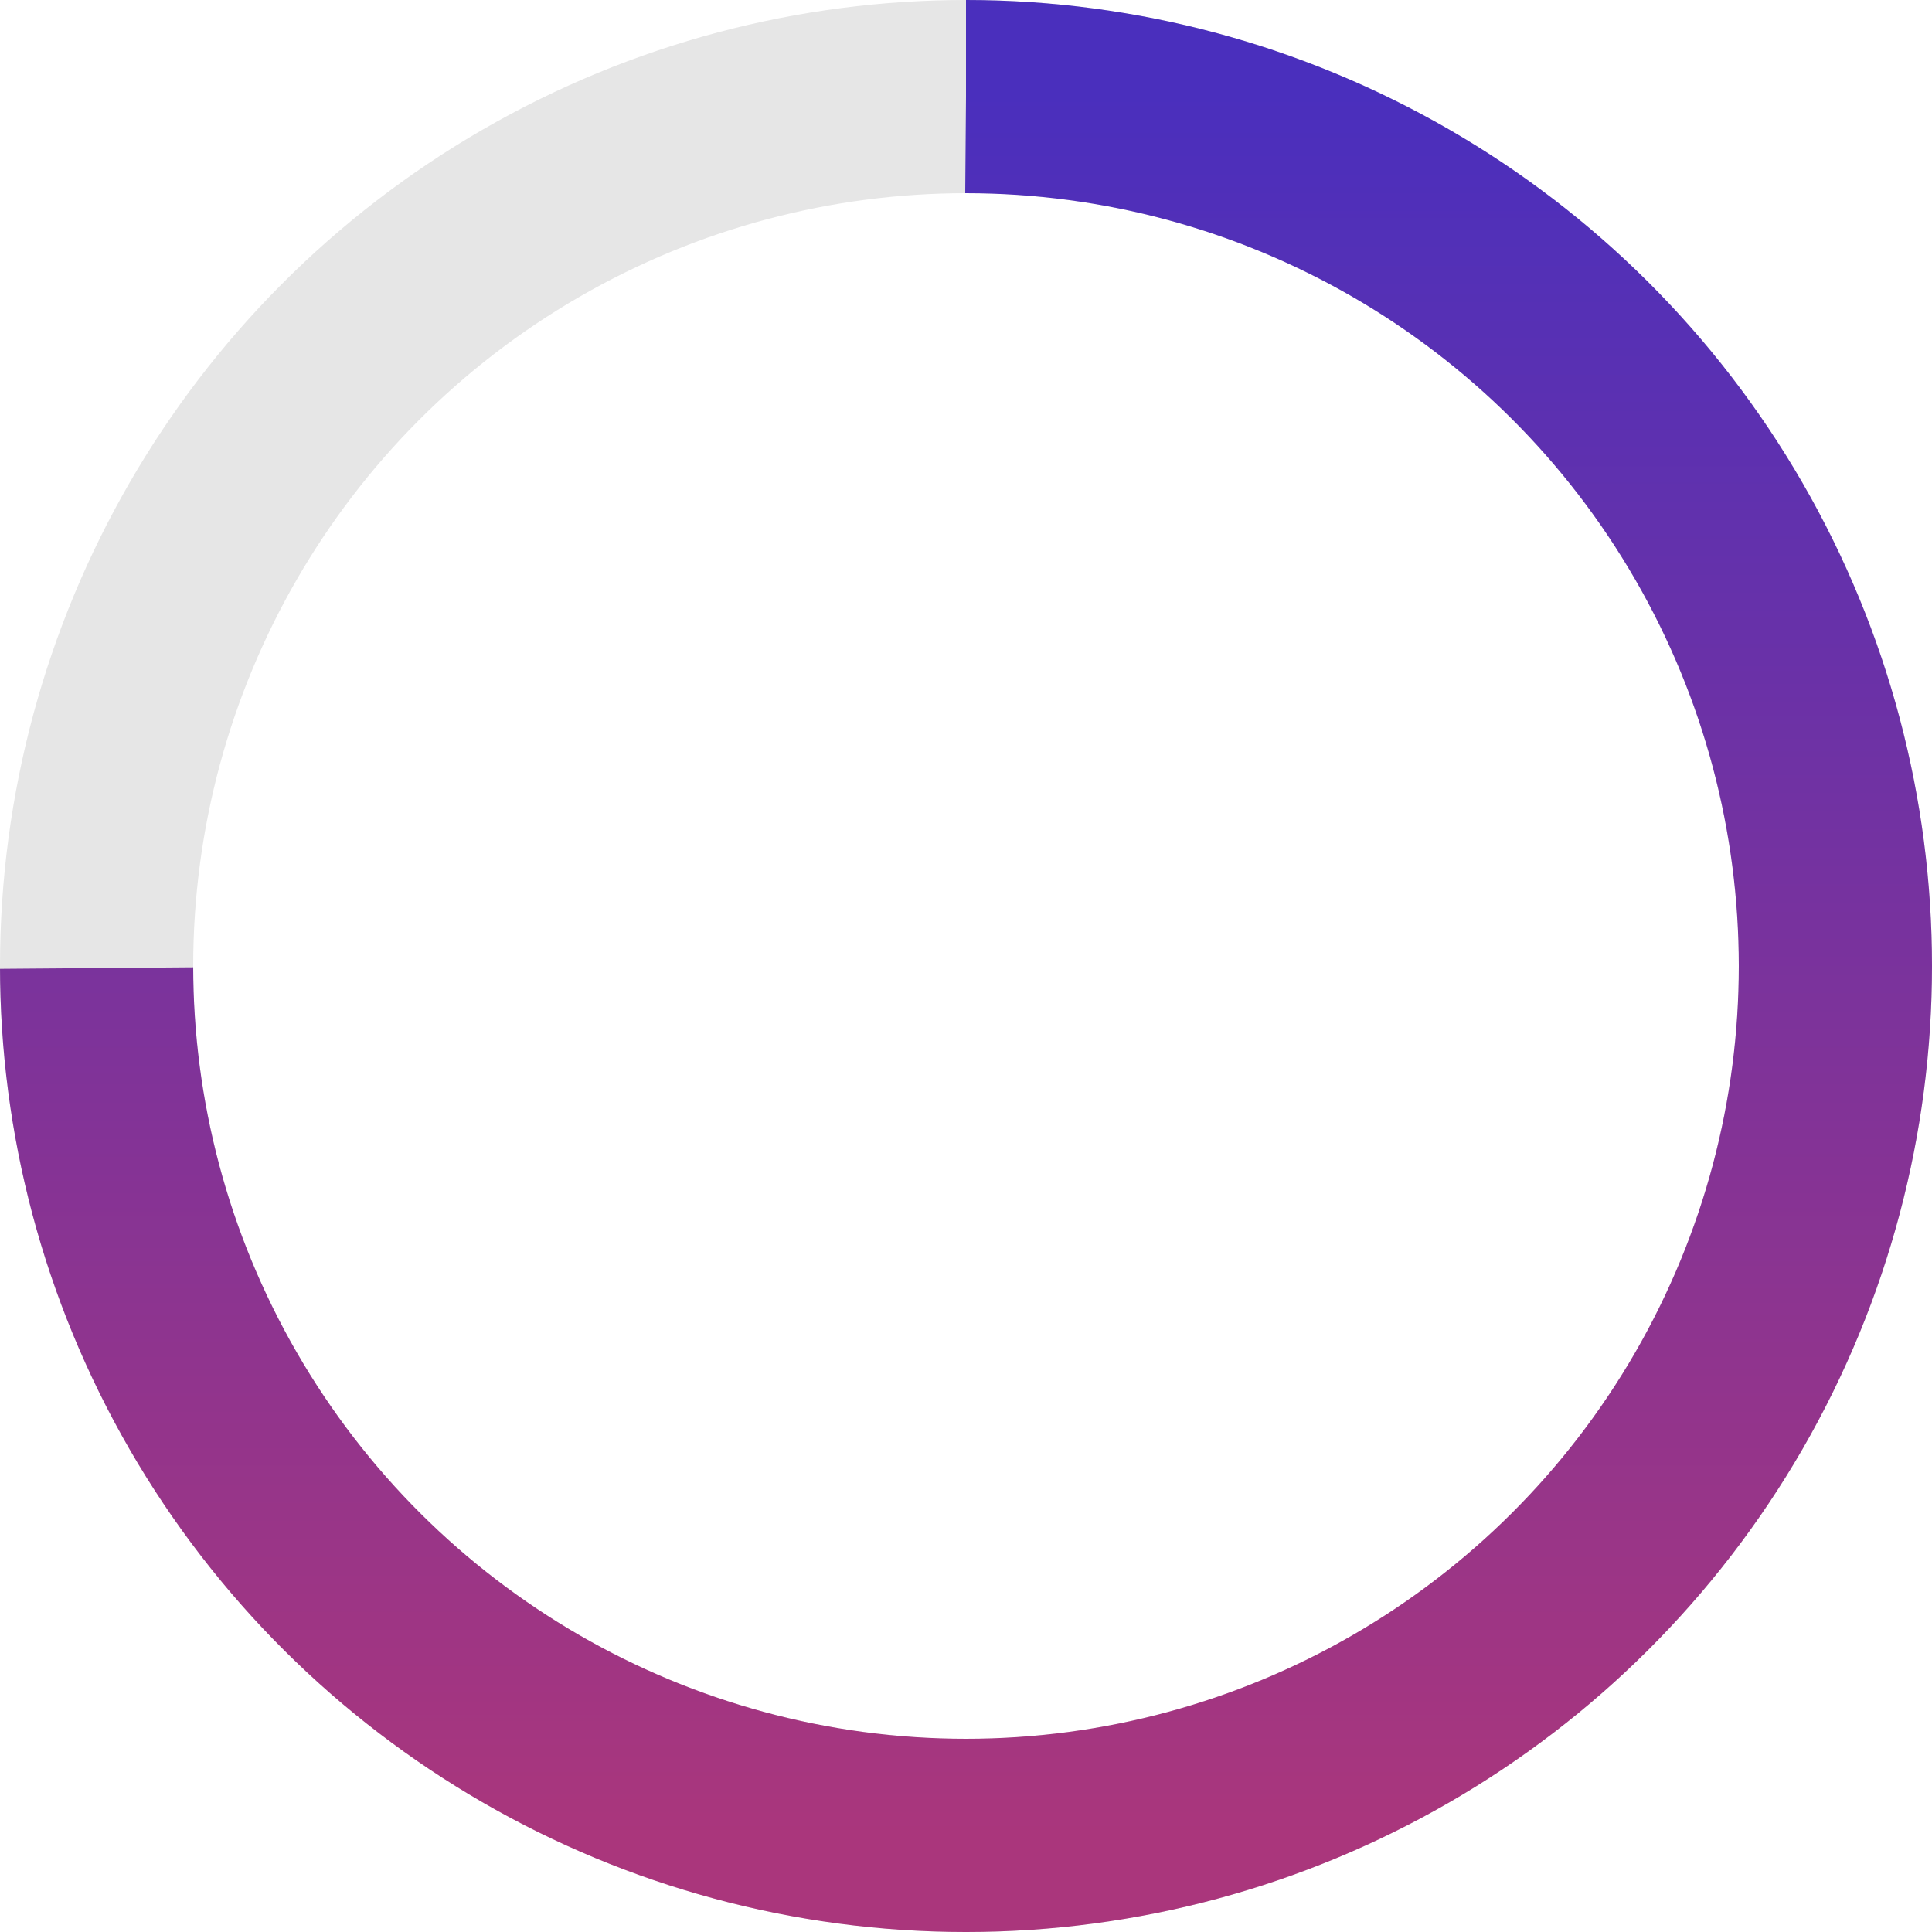 <svg width="100" height="100" viewBox="0 0 100 100" xmlns="http://www.w3.org/2000/svg">
  <circle cx="50" cy="50" r="45" fill="none" stroke="#e6e6e6" stroke-width="10" />
  <circle
    cx="50"
    cy="50"
    r="45"
    fill="none"
    stroke="url(#gradient)"
    stroke-width="10"
    stroke-dasharray="282.6"
    stroke-dashoffset="70.65"
    transform="rotate(-90 50 50)"
  />
  <defs>
    <linearGradient id="gradient" x1="0%" y1="0%" x2="100%" y2="0%">
      <stop offset="0%" stop-color="#AA367C" />
      <stop offset="100%" stop-color="#4A2FBD" />
    </linearGradient>
  </defs>
</svg>
